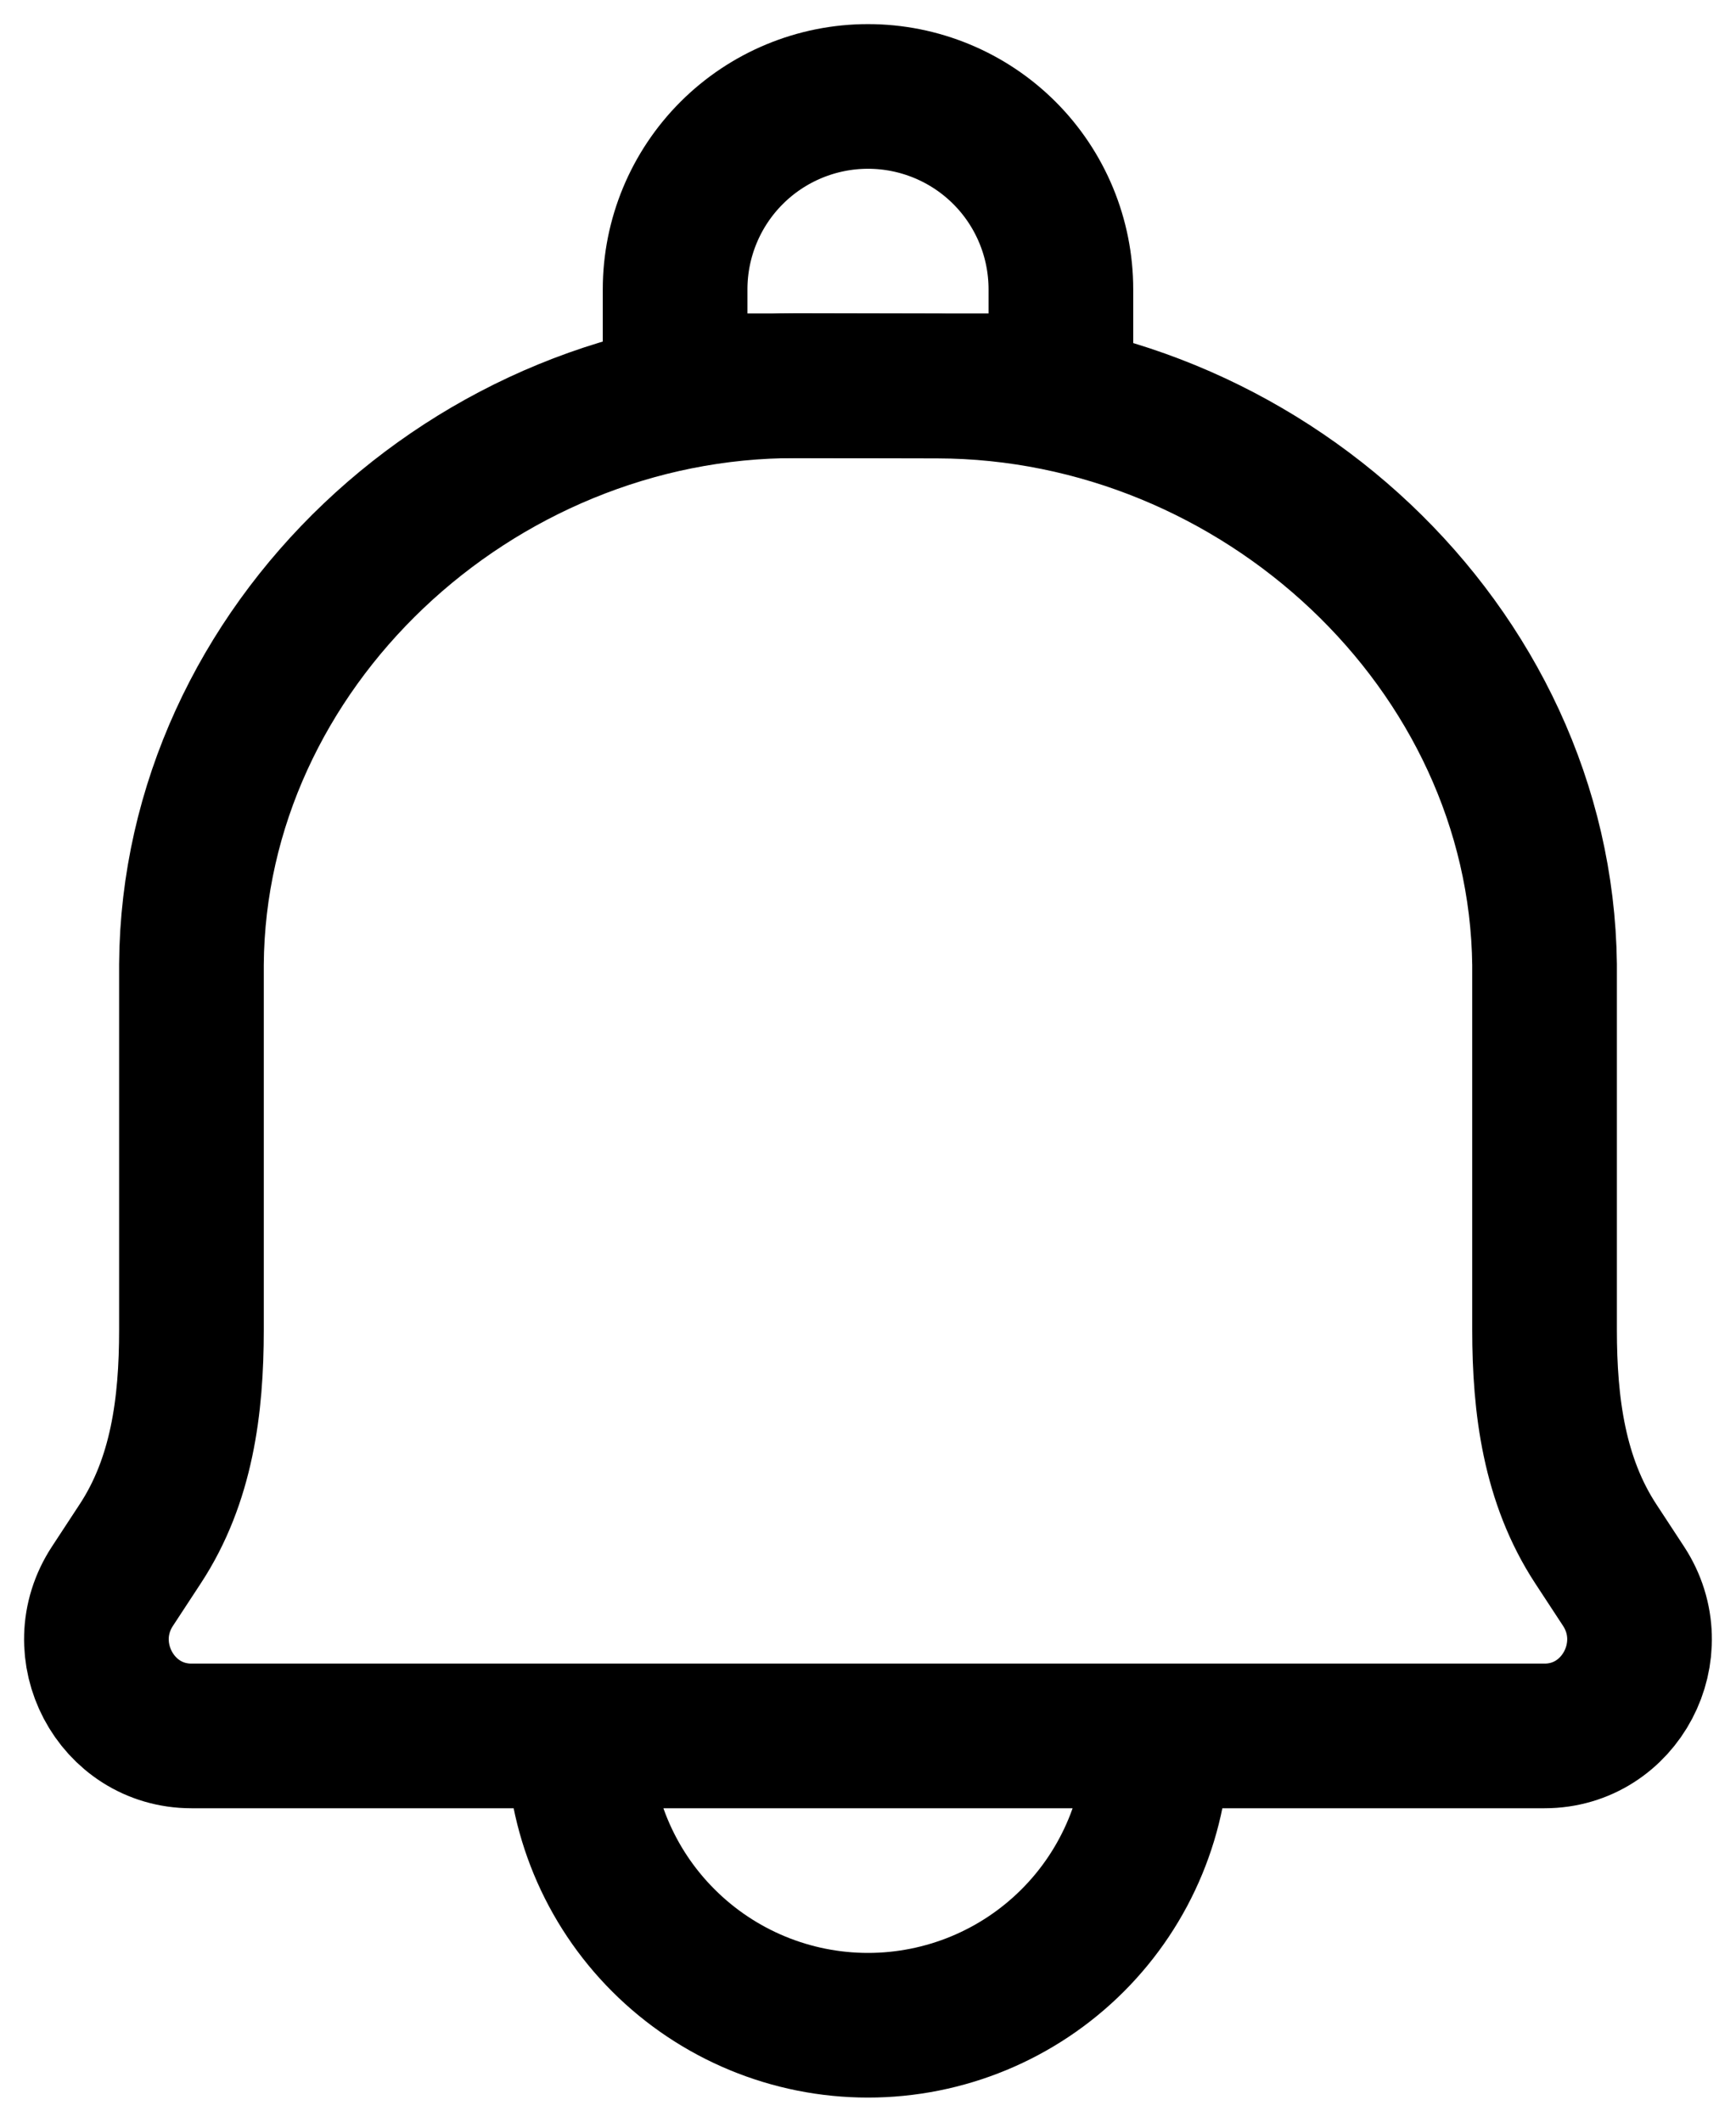 <svg width="18" height="22" viewBox="0 0 18 22" fill="none" xmlns="http://www.w3.org/2000/svg">
<path d="M12 18C12 18.796 11.684 19.559 11.122 20.121C10.559 20.684 9.796 21 9 21C8.205 21 7.442 20.684 6.879 20.121C6.316 19.559 6 18.796 6 18M9.721 4.003L8.255 4C4.911 3.992 2.008 6.709 1.985 10V13.79C1.985 14.58 1.885 15.351 1.454 16.008L1.167 16.446C0.73 17.11 1.2 18 1.985 18H16.015C16.8 18 17.269 17.11 16.833 16.446L16.546 16.008C16.116 15.351 16.015 14.579 16.015 13.789V10.001C15.975 6.709 13.065 4.011 9.721 4.003V4.003Z" stroke="black" stroke-width="1.5" stroke-linecap="round" stroke-linejoin="round"/>
<path d="M9 1C9.531 1 10.04 1.211 10.415 1.586C10.79 1.961 11 2.47 11 3V4H7V3C7 2.47 7.211 1.961 7.586 1.586C7.961 1.211 8.47 1 9 1Z" stroke="black" stroke-width="1.5" stroke-linecap="round" stroke-linejoin="round"/>
</svg>

